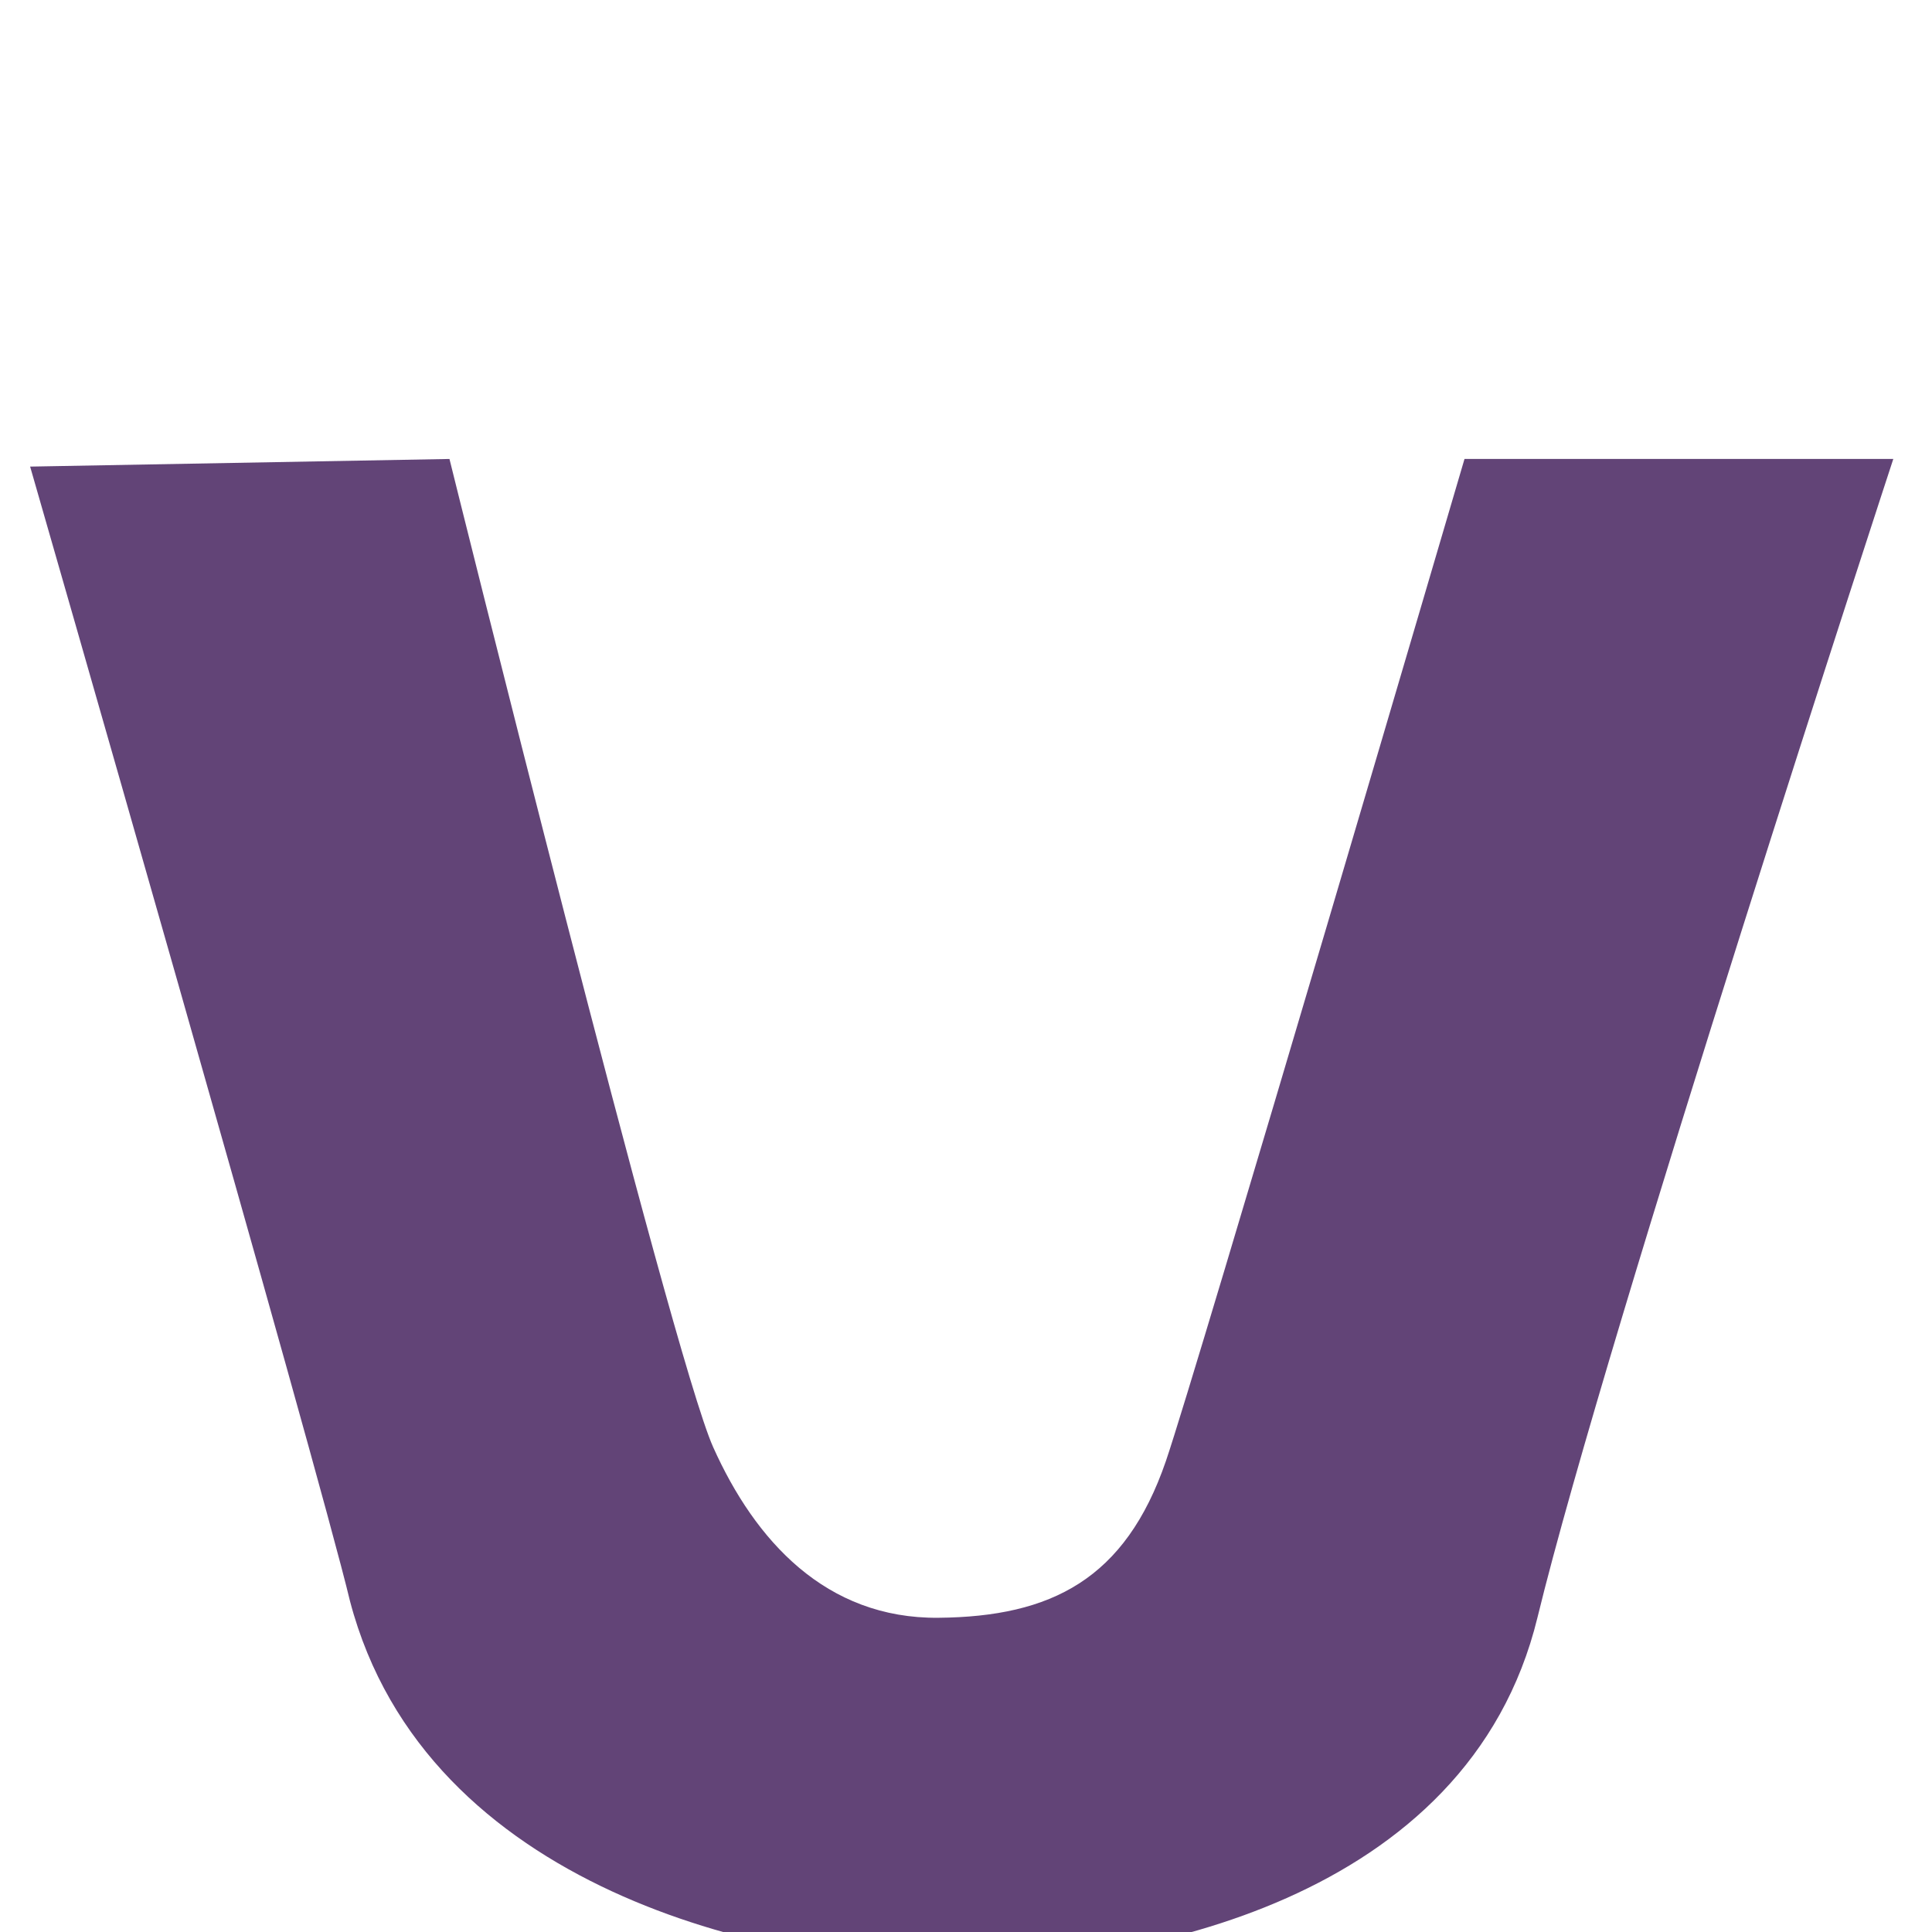 <?xml version="1.0" encoding="UTF-8" standalone="no"?>
<!-- Created with Inkscape (http://www.inkscape.org/) -->

<svg
   xmlns:dc="http://purl.org/dc/elements/1.1/"
   xmlns:cc="http://creativecommons.org/ns#"
   xmlns:rdf="http://www.w3.org/1999/02/22-rdf-syntax-ns#"
   xmlns:svg="http://www.w3.org/2000/svg"
   xmlns="http://www.w3.org/2000/svg"
   xmlns:sodipodi="http://sodipodi.sourceforge.net/DTD/sodipodi-0.dtd"
   xmlns:inkscape="http://www.inkscape.org/namespaces/inkscape"
   width="16"
   height="16"
   id="svg2"
   version="1.1"
   inkscape:version="0.48.2 r9819"
   sodipodi:docname="papelera_vacia.svg">
  <defs
     id="defs4">
    <inkscape:perspective
       sodipodi:type="inkscape:persp3d"
       inkscape:vp_x="0 : 526.18109 : 1"
       inkscape:vp_y="0 : 1000 : 0"
       inkscape:vp_z="744.09448 : 526.18109 : 1"
       inkscape:persp3d-origin="372.04724 : 350.78739 : 1"
       id="perspective4095" />
  </defs>
  <sodipodi:namedview
     id="base"
     pagecolor="#ffffff"
     bordercolor="#666666"
     borderopacity="1.0"
     inkscape:pageopacity="0.0"
     inkscape:pageshadow="2"
     inkscape:zoom="11.2"
     inkscape:cx="1.7634326"
     inkscape:cy="20.224528"
     inkscape:document-units="px"
     inkscape:current-layer="layer1"
     showgrid="false"
     showguides="true"
     inkscape:guide-bbox="true"
     inkscape:window-width="1680"
     inkscape:window-height="995"
     inkscape:window-x="-2"
     inkscape:window-y="-3"
     inkscape:window-maximized="1" />
  <g
     inkscape:label="Layer 1"
     inkscape:groupmode="layer"
     id="layer1"
     transform="translate(0,-1036.362)">
    <g
       id="g4153"
       transform="matrix(0.21,0,0,0.21,33.897,865.575)"
       inkscape:export-filename="/home/malefico/Documentos/proyectos/conectar-linux/iconos/Iconos Huayra/tema_plano.png"
       inkscape:export-xdpi="90"
       inkscape:export-ydpi="90">
      <path
         sodipodi:nodetypes="cczzscczzcc"
         inkscape:connector-curvature="0"
         id="path3915-2-7"
         d="m -160.225,831.672 16.536,-0.301 c 0,0 8.745,35.277 10.397,38.965 1.652,3.688 4.441,6.776 8.887,6.734 4.447,-0.041 7.366,-1.514 8.968,-6.177 1.188,-3.459 11.777,-39.522 11.777,-39.522 l 16.91,0 c 0,0 -11.291,34.43 -14.031,45.682 -2.739,11.252 -15.937,13.697 -23.078,13.697 -7.141,0 -20.751,-2.941 -23.752,-14.334 -1.271,-5.336 -12.615,-44.744 -12.615,-44.744 z"
         style="fill:#624477;fill-opacity:1;stroke:none" />
    </g>
  </g>
</svg>
